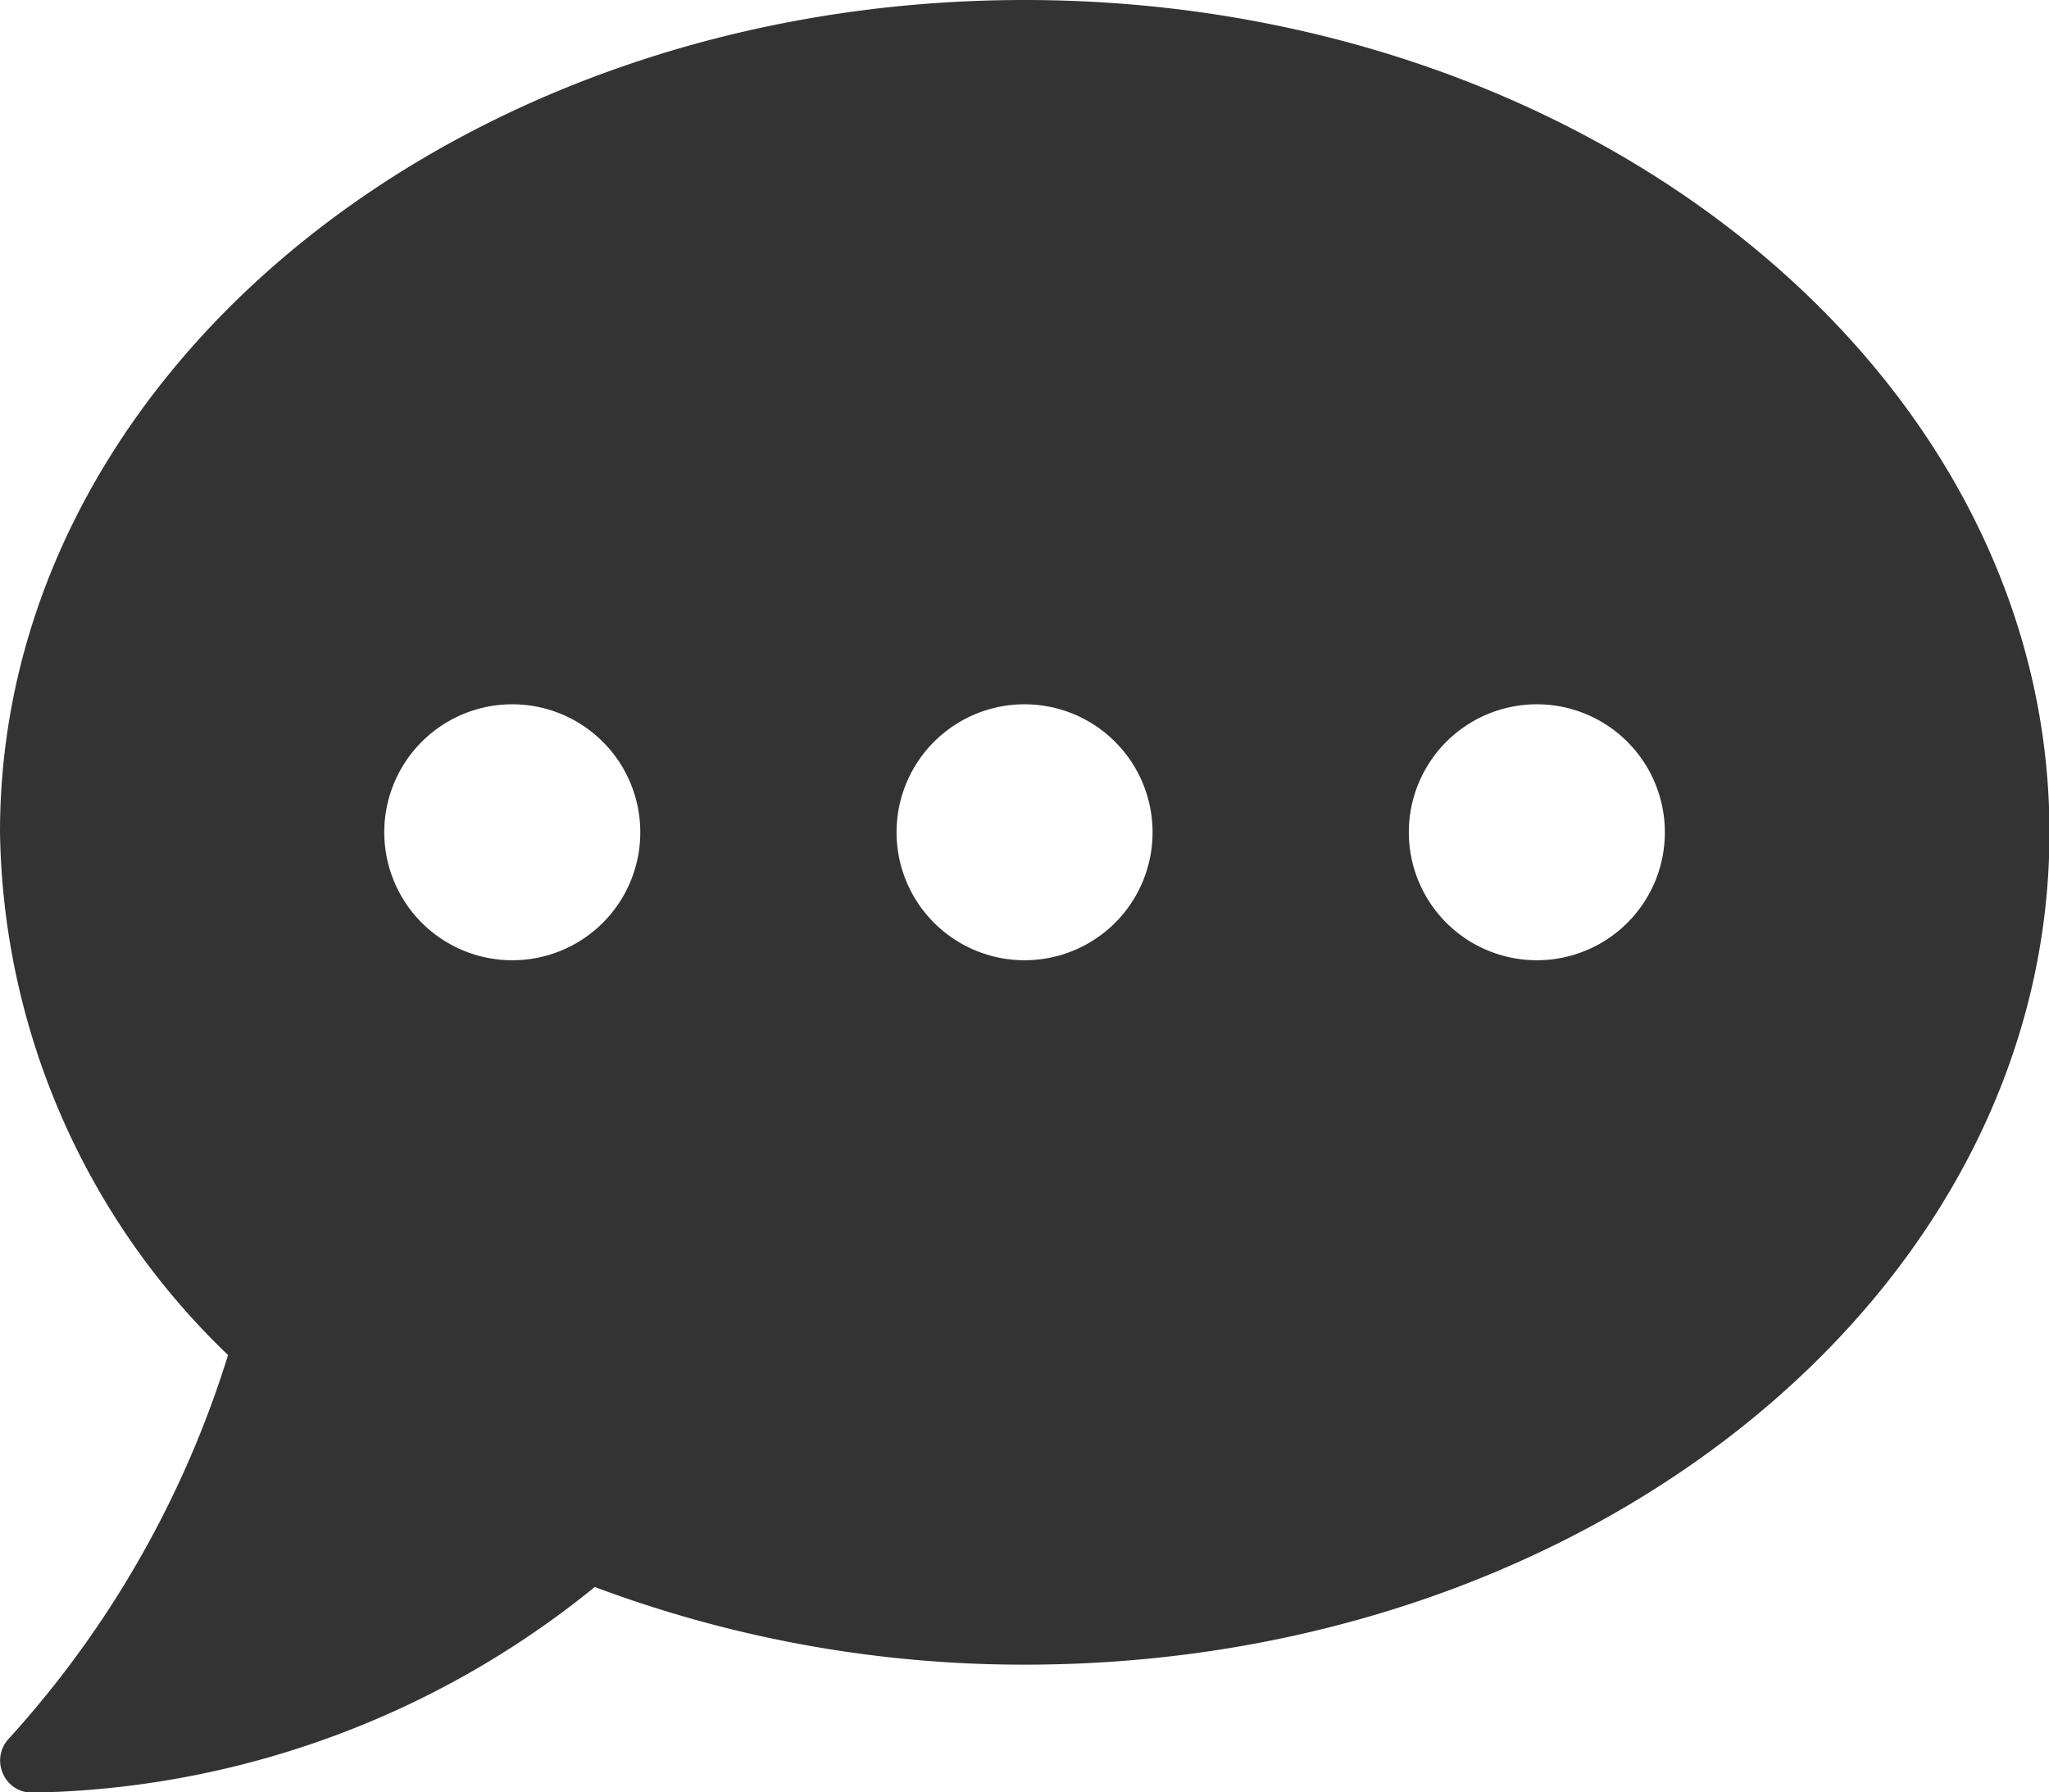 <svg xmlns="http://www.w3.org/2000/svg" width="17.143" height="15" viewBox="0 0 17.143 15">
  <path id="Icon_awesome-comment-dots" data-name="Icon awesome-comment-dots" d="M8.571,2.25C3.837,2.25,0,5.367,0,9.214A6.181,6.181,0,0,0,1.908,13.59,8.518,8.518,0,0,1,.074,16.8a.266.266,0,0,0-.05.291.262.262,0,0,0,.244.161,7.657,7.657,0,0,0,4.708-1.721,10.211,10.211,0,0,0,3.6.65c4.734,0,8.571-3.117,8.571-6.964S13.306,2.25,8.571,2.25ZM4.286,10.286A1.071,1.071,0,1,1,5.357,9.214,1.07,1.07,0,0,1,4.286,10.286Zm4.286,0A1.071,1.071,0,1,1,9.643,9.214,1.07,1.07,0,0,1,8.571,10.286Zm4.286,0a1.071,1.071,0,1,1,1.071-1.071A1.07,1.07,0,0,1,12.857,10.286Z" transform="translate(0 -2.25)" fill="#333"/>
</svg>

